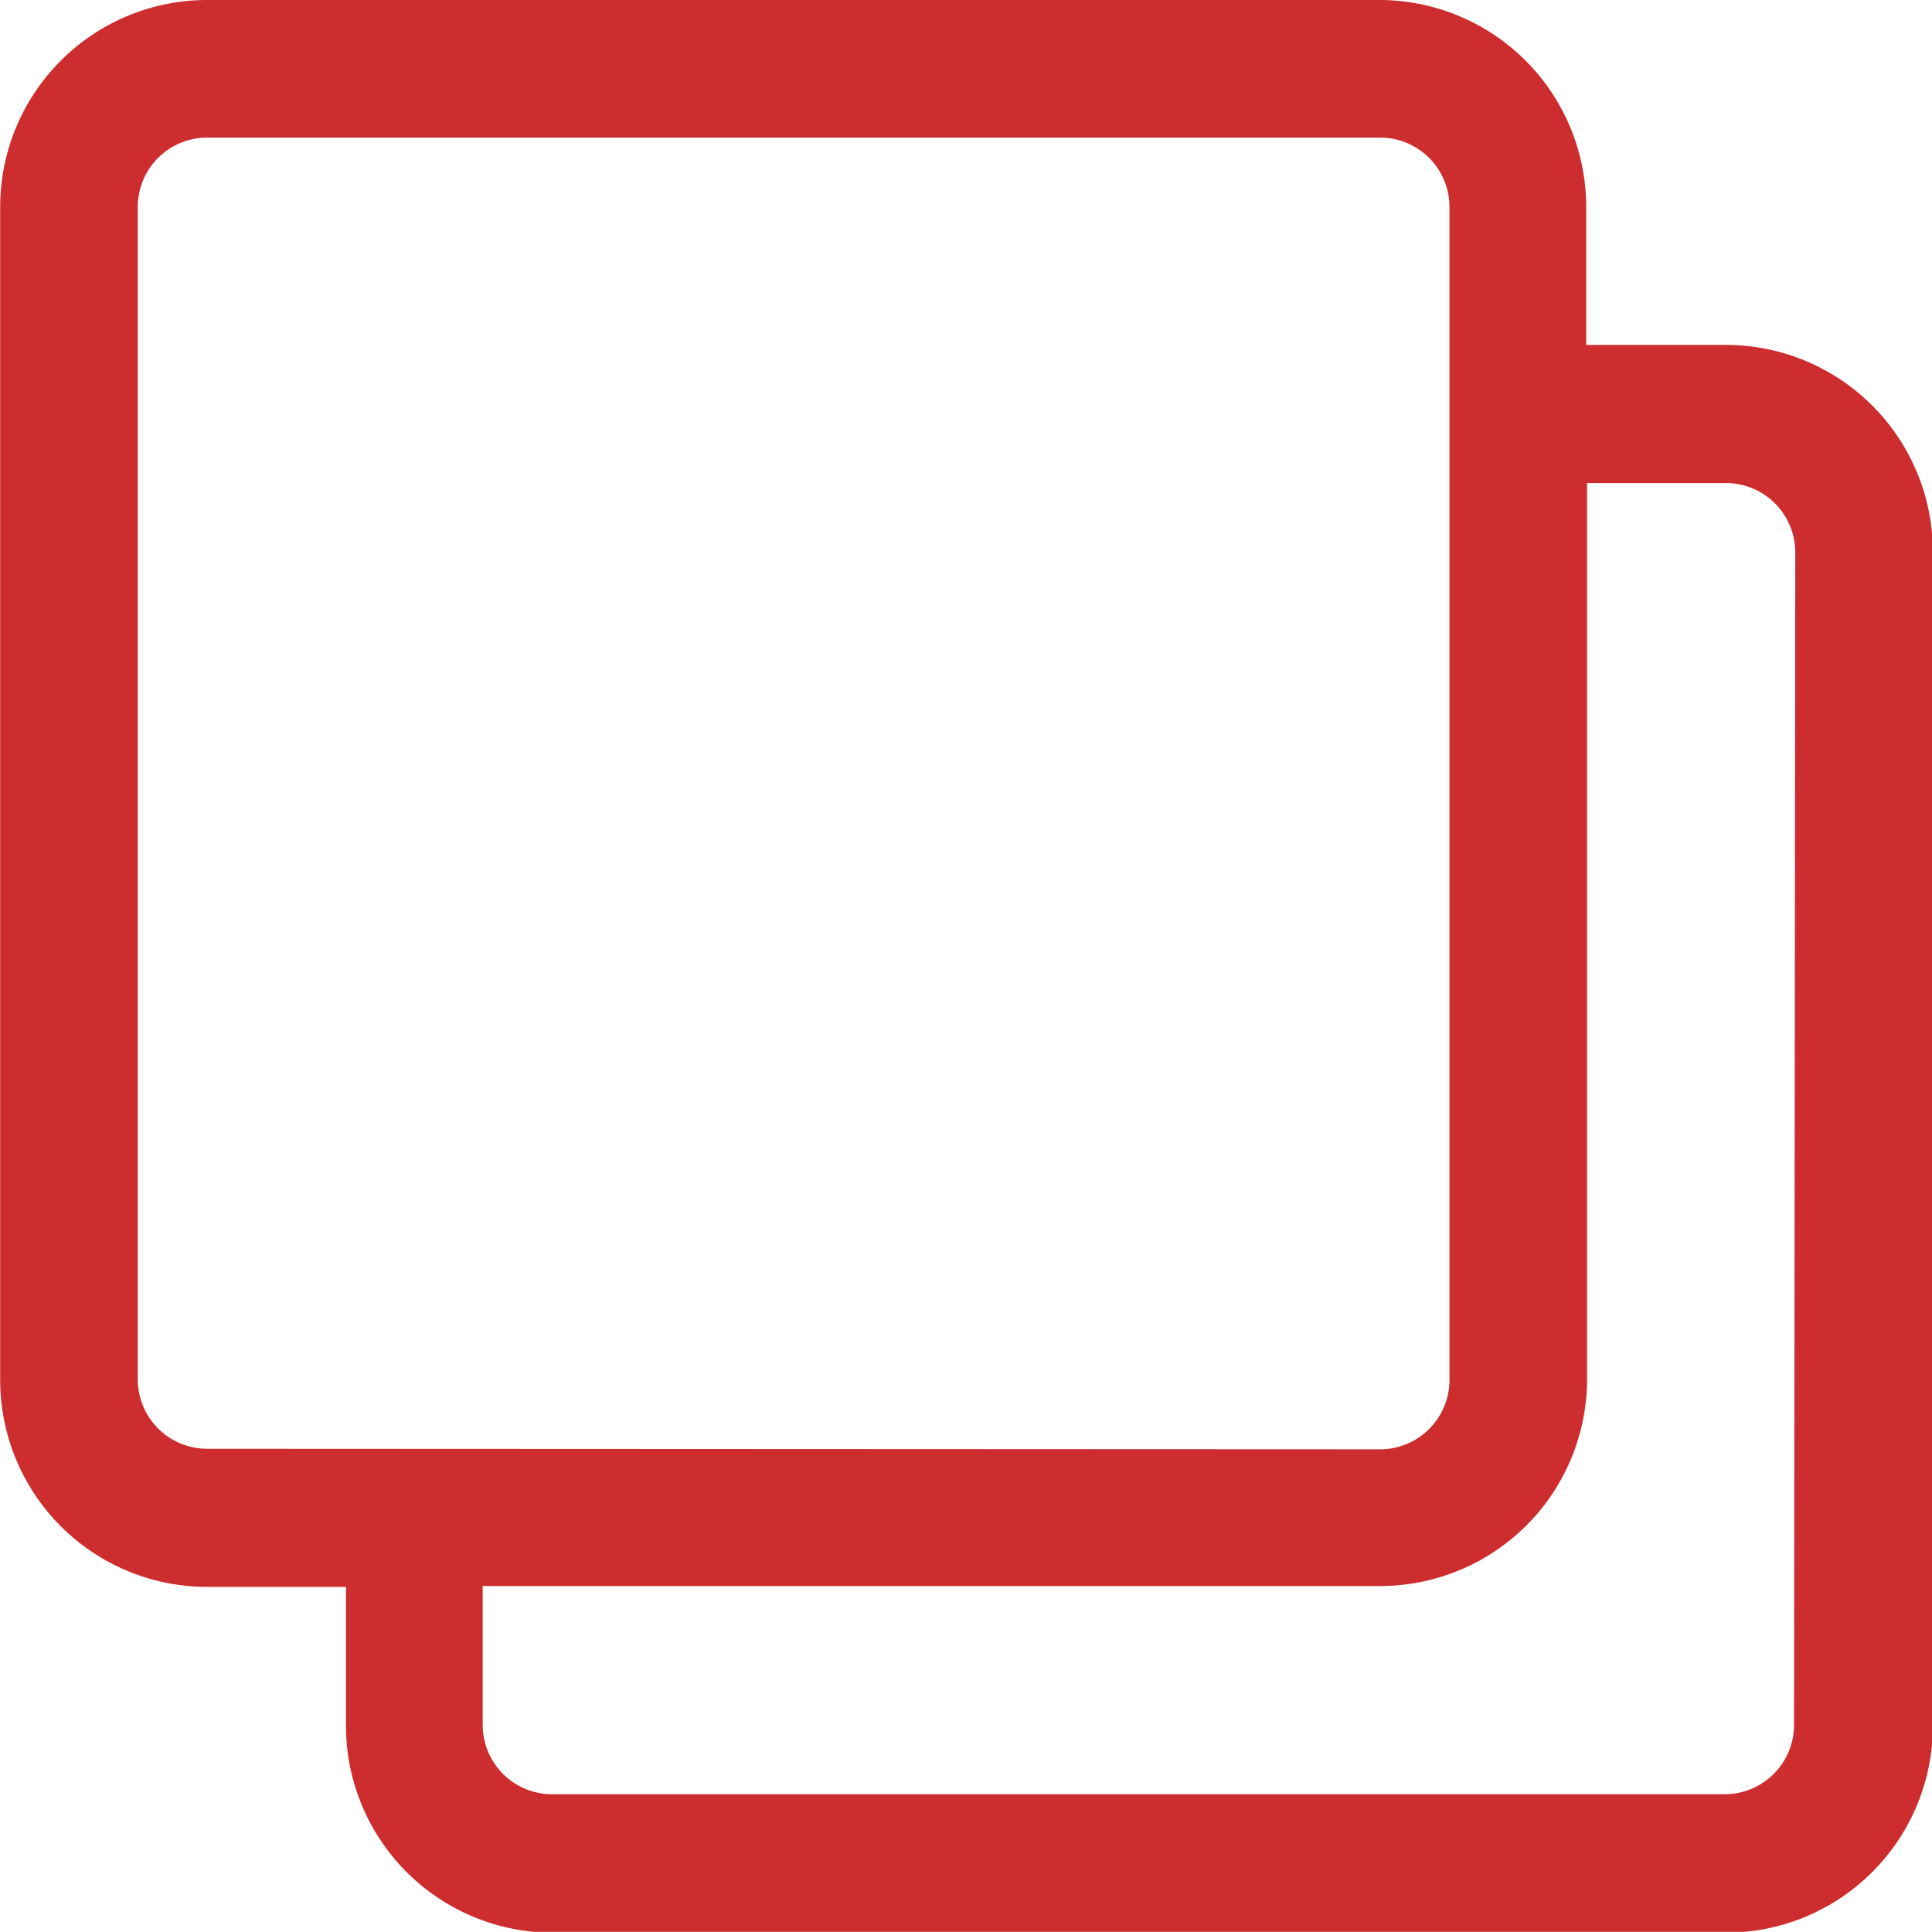 <svg xmlns="http://www.w3.org/2000/svg" width="11.135" height="11.134" viewBox="0 0 11.135 11.134">
  <defs>
    <style>
      .cls-1 {
        fill: #cd2d2f;
      }
    </style>
  </defs>
  <g id="squares" transform="translate(-3.999 4)">
    <g id="Group_548" data-name="Group 548">
      <path id="Path_265" data-name="Path 265" class="cls-1" d="M9.941,1.988h-.8v-.8A1.193,1.193,0,0,0,7.953,0H1.193A1.193,1.193,0,0,0,0,1.193v6.76A1.193,1.193,0,0,0,1.193,9.146h.8v.8a1.193,1.193,0,0,0,1.193,1.193h6.76a1.193,1.193,0,0,0,1.193-1.193V3.181A1.193,1.193,0,0,0,9.941,1.988ZM1.193,8.35a.4.4,0,0,1-.4-.4V1.193a.4.4,0,0,1,.4-.4h6.76a.4.4,0,0,1,.4.4v6.76a.4.4,0,0,1-.4.4Zm9.146,1.591a.4.4,0,0,1-.4.4H3.181a.4.4,0,0,1-.4-.4v-.8H7.953A1.193,1.193,0,0,0,9.146,7.953V2.784h.8a.4.4,0,0,1,.4.4Z" transform="translate(4 -4)"/>
    </g>
  </g>
</svg>
